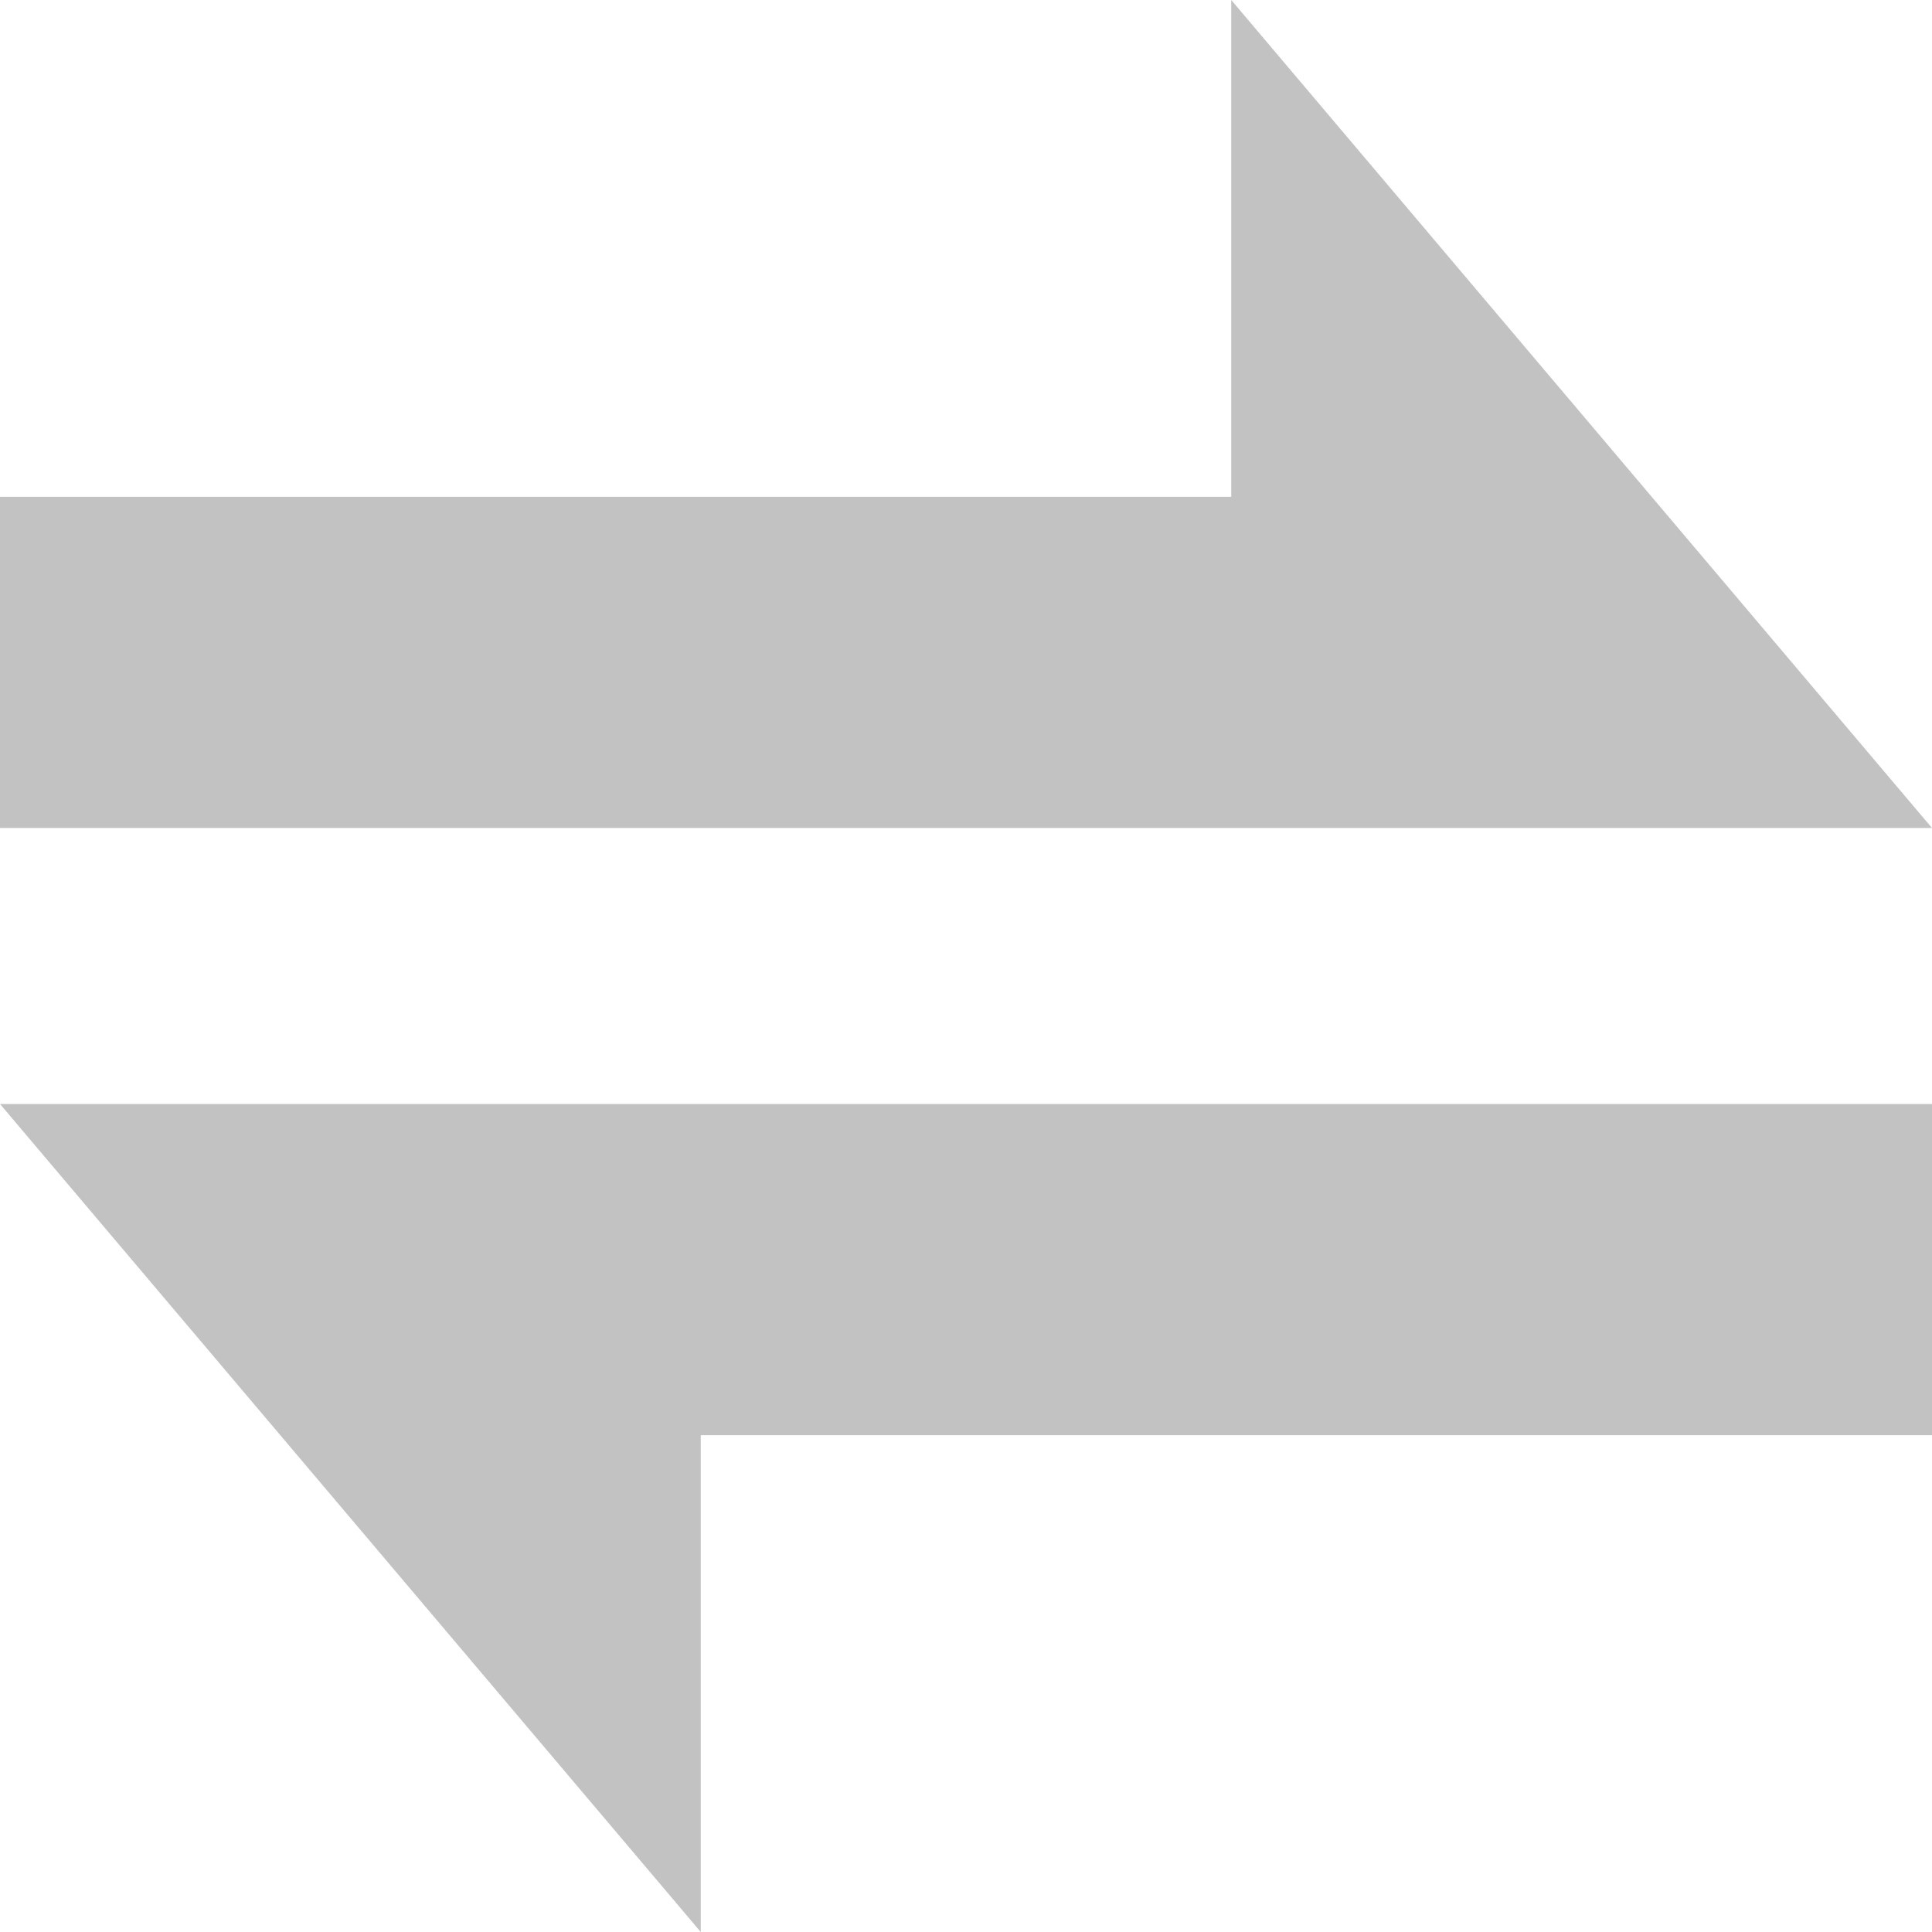 <svg xmlns="http://www.w3.org/2000/svg" width="14" height="14" class="NQPtDx"><g fill="none" fill-rule="evenodd"><path d="M-5-5h24v24H-5z"></path><path fill="#C2C2C2" fill-rule="nonzero" d="M0 8l5.078 6v-3.6H14V8H0zm14-2L8.922 0v3.6H0V6h14z"></path></g></svg>